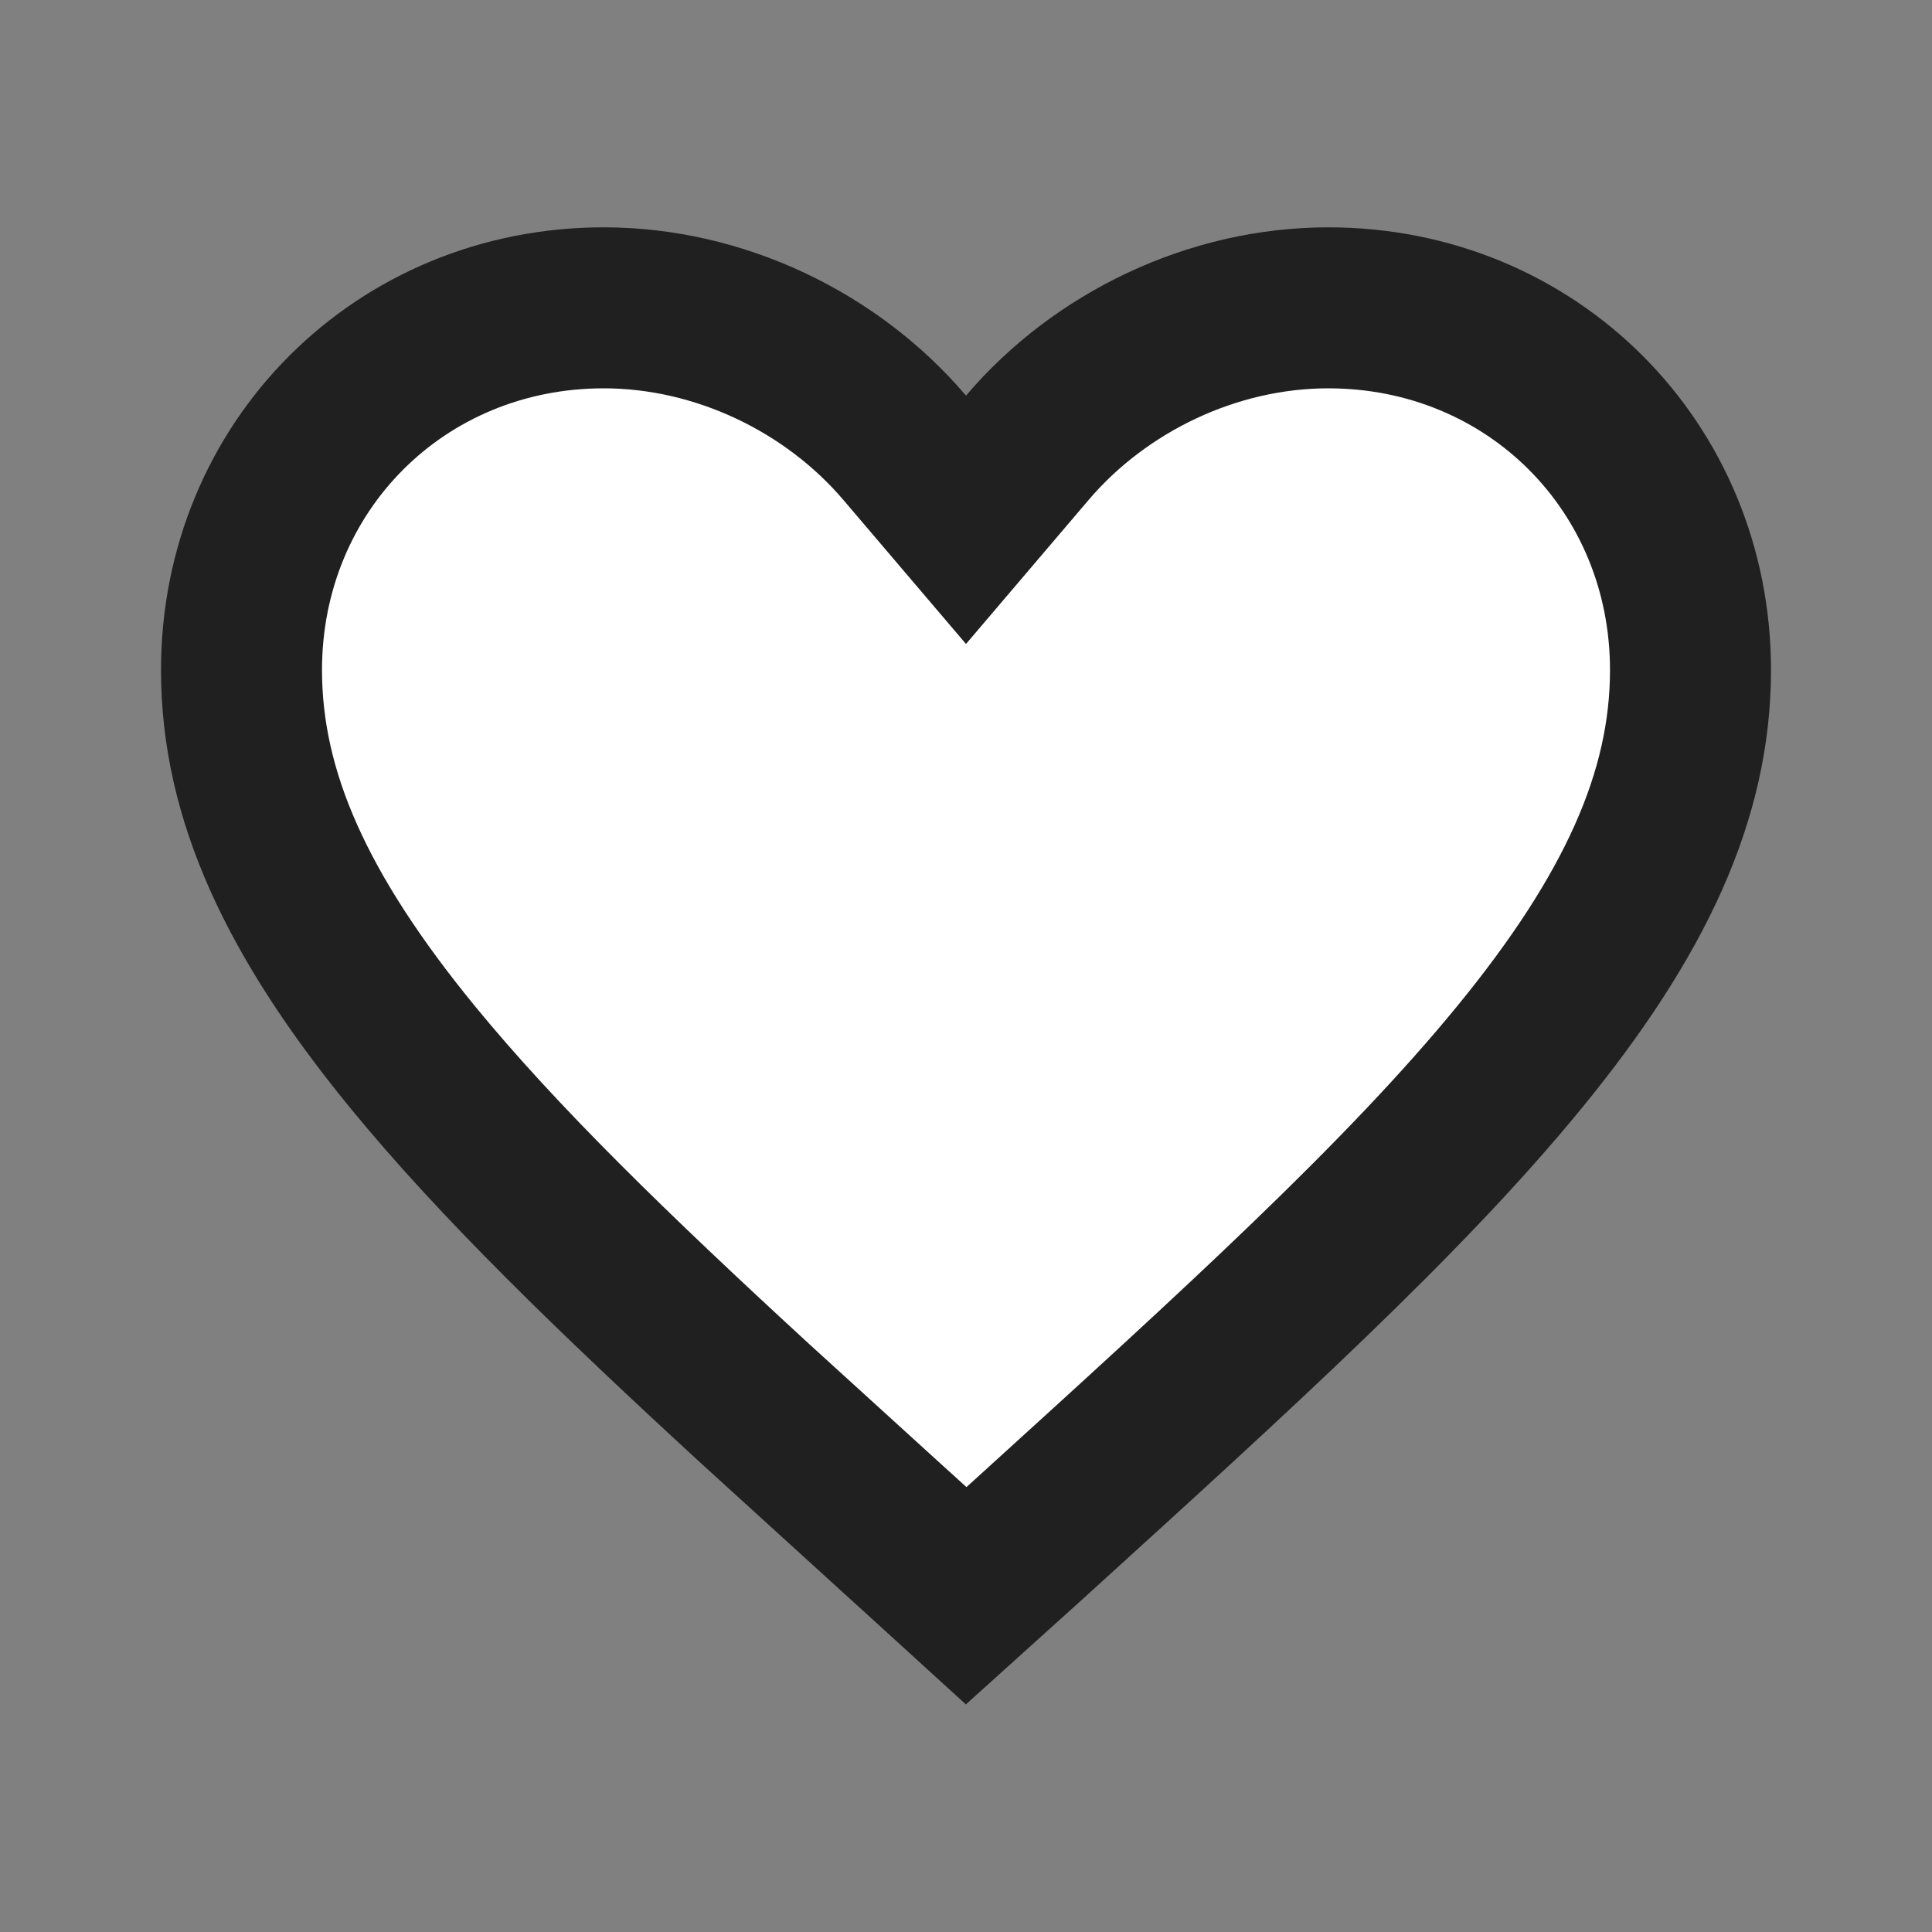 <svg width="24" height="24" viewBox="0 0 24 24" fill="none" xmlns="http://www.w3.org/2000/svg">
<rect x="0" y="0" width="24" height="24" fill="#808080" stroke="none"/>
<path d="M16.5 3.824C19.028 3.824 21 5.796 21 8.324C21 9.886 20.307 11.381 18.882 13.124C17.446 14.881 15.374 16.765 12.779 19.122L12.002 19.823L11.224 19.114L11.222 19.113L9.375 17.432C7.63 15.827 6.195 14.439 5.118 13.122C3.694 11.38 3 9.886 3 8.324C3 5.796 4.972 3.824 7.5 3.824C8.937 3.824 10.332 4.498 11.238 5.562L12 6.457L12.762 5.562C13.668 4.498 15.063 3.824 16.5 3.824Z" fill="white" stroke="#202020" stroke-width="2"/>
</svg>
